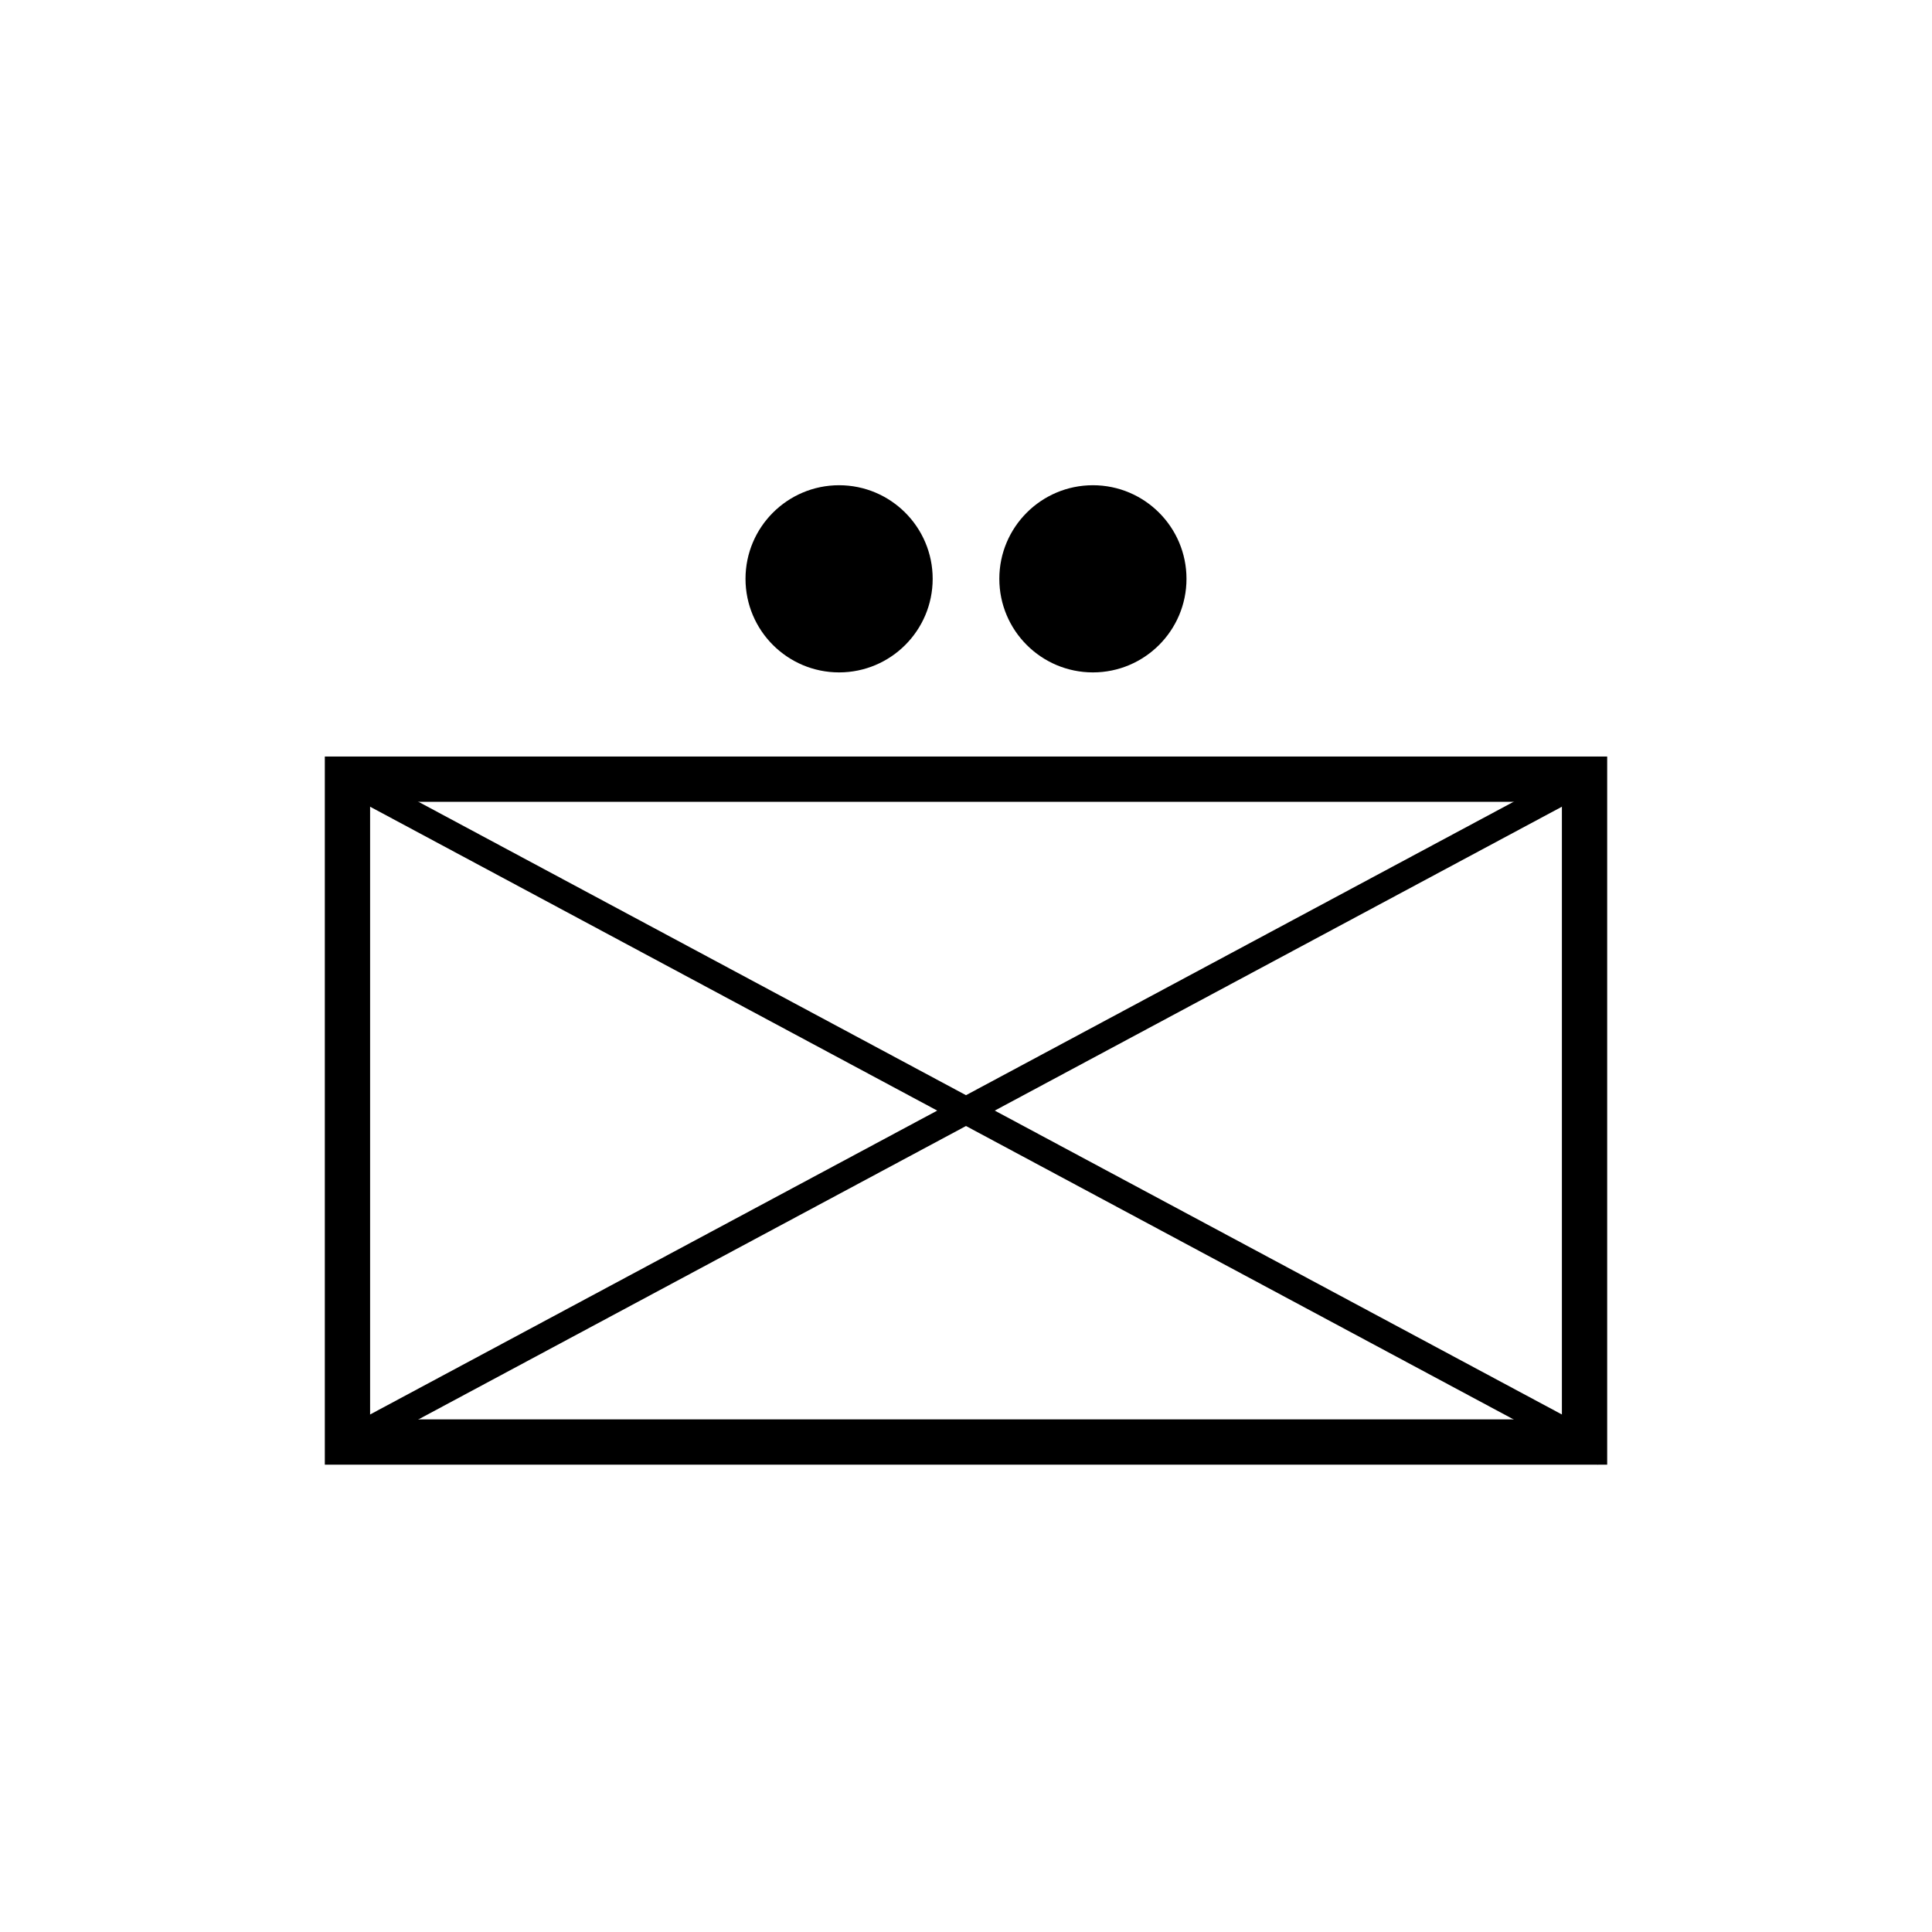 <?xml version="1.0" encoding="UTF-8" standalone="no"?>
<!DOCTYPE svg PUBLIC "-//W3C//DTD SVG 1.1//EN" "http://www.w3.org/Graphics/SVG/1.1/DTD/svg11.dtd">
<svg version="1.1" xmlns="http://www.w3.org/2000/svg" xmlns:xlink="http://www.w3.org/1999/xlink" preserveAspectRatio="xMidYMid meet" viewBox="0 0 640 640" width="200" height="200"><defs><path d="M115.1 258.11L524.9 258.11L524.9 477.69L115.1 477.69L115.1 258.11Z" id="a8YMZaeWRq"></path><path d="M115.1 477.69L524.9 258.11L524.9 477.69L115.1 258.11" id="b1fAYv121d"></path><path d="M308.96 191.74C308.96 208.85 295.07 222.74 277.96 222.74C260.85 222.74 246.96 208.85 246.96 191.74C246.96 174.63 260.85 160.74 277.96 160.74C295.07 160.74 308.96 174.63 308.96 191.74Z" id="gktFFGc1K"></path><path d="M393.04 191.74C393.04 208.85 379.15 222.74 362.04 222.74C344.93 222.74 331.04 208.85 331.04 191.74C331.04 174.63 344.93 160.74 362.04 160.74C379.15 160.74 393.04 174.63 393.04 191.74Z" id="b3Xc81DVZC"></path></defs><g><g><g><g><use xlink:href="#a8YMZaeWRq" opacity="1" fill-opacity="0" stroke="#000000" stroke-width="15" stroke-opacity="1"></use></g></g><g><g><use xlink:href="#b1fAYv121d" opacity="1" fill-opacity="0" stroke="#000000" stroke-width="9" stroke-opacity="1"></use></g></g><g><use xlink:href="#gktFFGc1K" opacity="1" fill="#000000" fill-opacity="1"></use></g><g><use xlink:href="#b3Xc81DVZC" opacity="1" fill="#000000" fill-opacity="1"></use></g></g></g></svg>